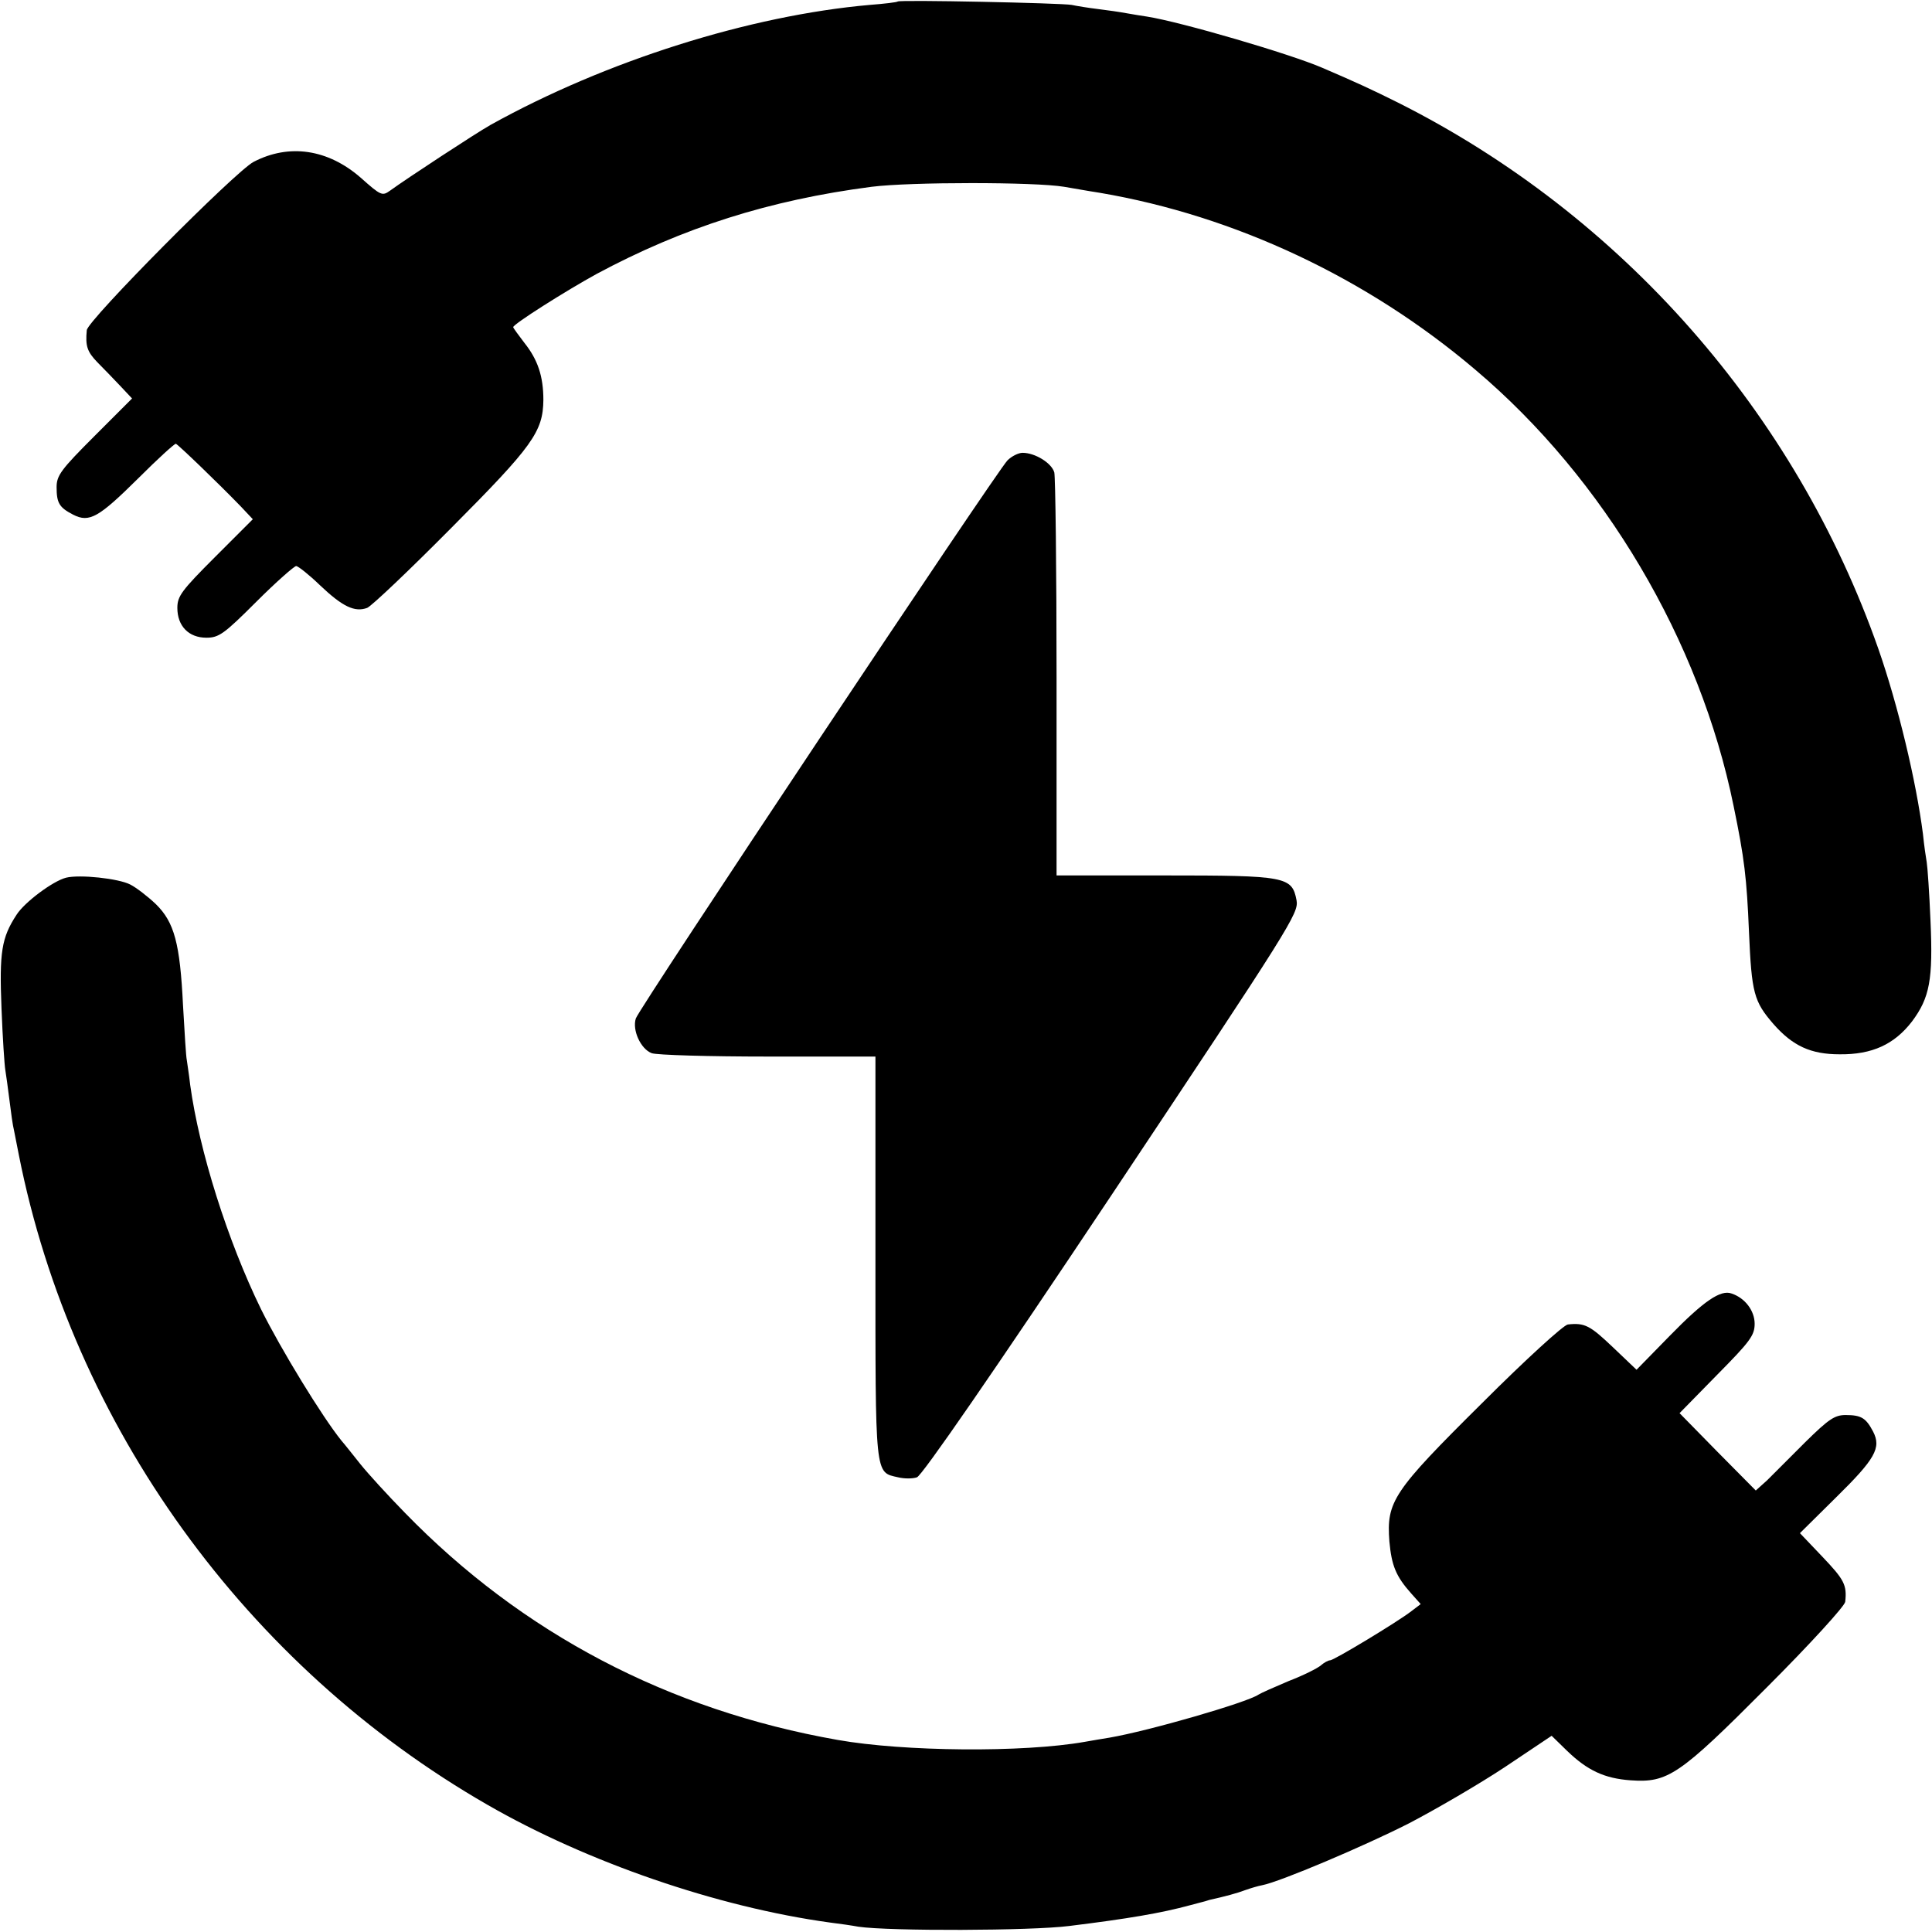 <?xml version="1.0" standalone="no"?>
<!DOCTYPE svg PUBLIC "-//W3C//DTD SVG 20010904//EN"
 "http://www.w3.org/TR/2001/REC-SVG-20010904/DTD/svg10.dtd">
<svg version="1.0" xmlns="http://www.w3.org/2000/svg"
 width="512pt" height="512pt" viewBox="0 0 512 512"
 preserveAspectRatio="xMidYMid meet">
<g transform="translate(0,512) scale(0.1,-0.1)"
fill="#000000" stroke="none">
<path d="M2379 5116 c-2 -2 -35 -6 -74 -9 -318 -28 -699 -148 -1005 -318 -39
-22 -222 -142 -266 -174 -21 -15 -24 -14 -78 34 -87 76 -190 91 -284 42 -48
-25 -440 -420 -442 -446 -4 -42 1 -57 28 -85 15 -15 42 -43 60 -62 l32 -34
-100 -100 c-88 -88 -100 -104 -100 -135 0 -42 7 -54 44 -73 43 -22 68 -7 173
97 51 51 95 91 99 91 6 -2 112 -104 172 -166 l32 -34 -100 -100 c-89 -89 -100
-104 -100 -135 0 -48 30 -79 77 -79 33 0 47 10 132 95 53 53 101 95 106 95 6
-1 34 -23 63 -51 60 -57 92 -72 125 -60 12 5 113 101 224 213 215 216 242 254
243 338 0 63 -15 107 -50 151 -16 21 -30 40 -30 42 0 8 139 96 221 141 229
123 459 196 729 231 103 13 432 13 510 0 19 -3 62 -11 95 -16 358 -61 709
-226 995 -469 342 -289 595 -718 684 -1155 29 -140 35 -192 41 -335 7 -162 13
-184 65 -244 51 -58 99 -80 175 -80 86 -1 145 26 192 87 47 63 56 111 49 267
-3 74 -8 144 -10 155 -2 11 -7 45 -10 75 -18 140 -66 341 -118 490 -220 627
-680 1150 -1273 1448 -70 35 -116 56 -200 92 -85 37 -376 122 -465 136 -14 2
-38 6 -55 9 -16 3 -50 8 -75 11 -25 3 -56 8 -70 11 -28 5 -456 14 -461 9z"/>
<path d="M2670 3900 c-28 -28 -976 -1451 -985 -1479 -10 -31 13 -81 42 -92 13
-5 152 -9 309 -9 l284 0 0 -533 c0 -585 -2 -568 60 -582 16 -4 39 -4 50 0 13
4 201 276 517 750 475 713 495 745 489 779 -12 63 -27 66 -351 66 l-285 0 0
523 c0 287 -3 532 -6 545 -7 25 -51 52 -84 52 -11 0 -29 -9 -40 -20z"/>
<path d="M175 2794 c-35 -9 -110 -65 -131 -98 -40 -61 -46 -99 -40 -249 3 -78
8 -151 10 -162 2 -12 7 -48 11 -80 4 -33 9 -69 12 -80 2 -11 8 -41 13 -66 142
-717 602 -1354 1242 -1722 264 -152 609 -271 908 -312 25 -3 59 -8 75 -11 82
-12 458 -11 559 2 154 19 243 34 320 55 23 6 46 12 51 14 41 9 74 18 95 26 14
5 34 11 45 13 47 9 269 103 389 164 71 37 186 104 254 149 l124 83 41 -40 c54
-52 99 -73 168 -78 99 -7 129 13 361 246 115 115 207 216 208 227 5 45 -3 59
-60 119 l-60 63 94 93 c106 104 122 133 100 176 -19 36 -31 44 -73 44 -29 0
-45 -11 -107 -72 -40 -40 -85 -85 -101 -101 l-30 -27 -101 102 -101 103 99
101 c88 89 100 105 100 136 0 34 -25 68 -61 80 -29 11 -74 -20 -163 -111 l-89
-91 -63 60 c-60 57 -74 65 -119 60 -11 -1 -112 -93 -227 -208 -237 -235 -254
-261 -246 -367 6 -64 17 -92 58 -138 l25 -28 -25 -19 c-36 -28 -205 -130 -215
-130 -5 0 -16 -6 -24 -13 -9 -8 -47 -27 -86 -42 -38 -16 -74 -32 -80 -36 -31
-21 -290 -96 -395 -114 -19 -3 -48 -8 -65 -11 -164 -29 -480 -26 -655 5 -449
79 -837 283 -1147 602 -45 46 -98 104 -118 129 -20 25 -42 53 -50 62 -51 63
-161 243 -213 348 -89 182 -164 420 -188 595 -3 28 -8 57 -9 66 -2 8 -6 74
-10 145 -8 164 -23 220 -72 268 -21 20 -52 44 -68 52 -31 16 -134 27 -170 18z"/>
</g>
</svg>
